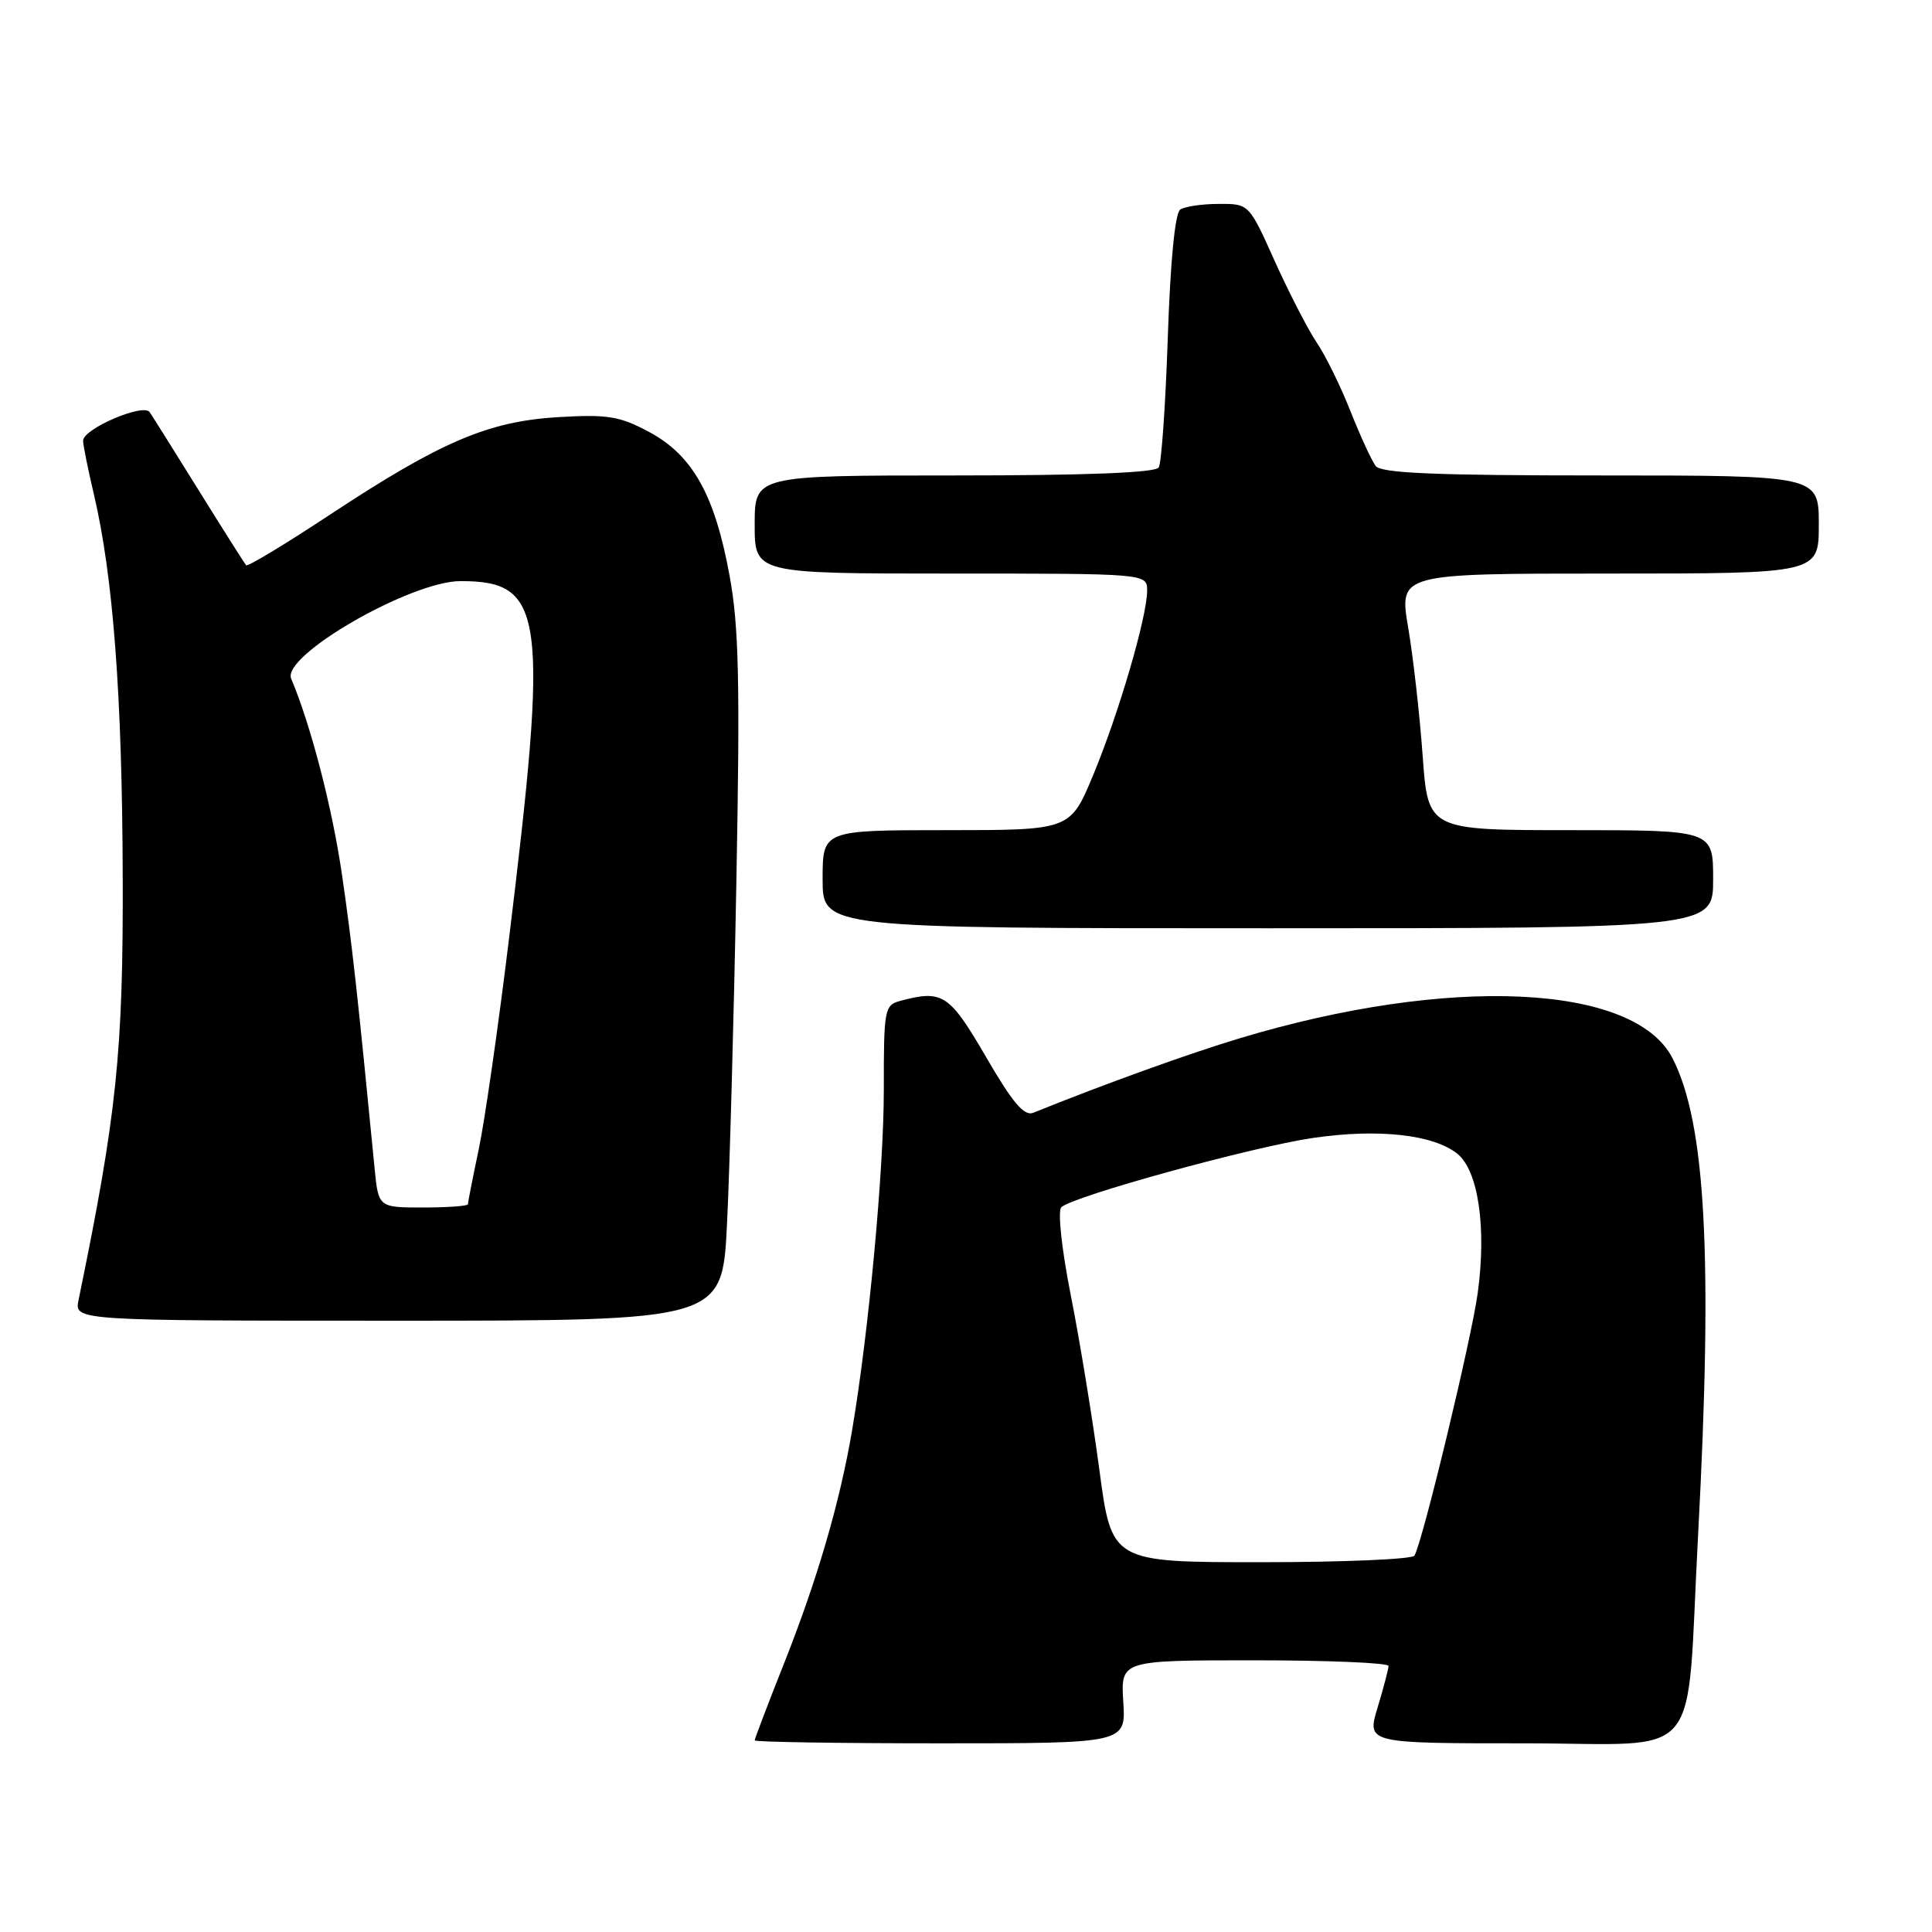 <?xml version="1.0" encoding="UTF-8" standalone="no"?>
<!DOCTYPE svg PUBLIC "-//W3C//DTD SVG 1.1//EN" "http://www.w3.org/Graphics/SVG/1.1/DTD/svg11.dtd" >
<svg xmlns="http://www.w3.org/2000/svg" xmlns:xlink="http://www.w3.org/1999/xlink" version="1.1" viewBox="0 0 256 256">
 <g >
 <path fill="currentColor"
d=" M 148.84 225.50 C 148.50 220.00 148.50 220.00 166.25 220.00 C 176.01 220.00 184.00 220.34 183.99 220.75 C 183.98 221.16 183.33 223.64 182.54 226.25 C 181.10 231.00 181.10 231.00 201.95 231.00 C 226.10 231.00 223.36 234.27 225.00 203.50 C 226.98 166.47 226.02 148.75 221.60 140.19 C 216.51 130.34 191.99 129.23 164.26 137.58 C 157.52 139.61 146.33 143.64 136.91 147.45 C 135.71 147.93 134.18 146.13 130.65 140.05 C 125.80 131.71 124.90 131.12 119.30 132.62 C 117.20 133.18 117.10 133.71 117.11 144.35 C 117.12 154.94 115.12 176.46 112.91 189.50 C 111.32 198.92 108.33 209.19 104.00 220.13 C 101.80 225.68 100.00 230.39 100.00 230.61 C 100.00 230.82 111.07 231.00 124.59 231.00 C 149.19 231.00 149.19 231.00 148.84 225.50 Z  M 96.33 162.25 C 96.68 155.24 97.24 134.88 97.57 117.00 C 98.07 90.40 97.91 83.01 96.67 76.27 C 94.71 65.56 91.78 60.33 86.00 57.23 C 82.09 55.14 80.52 54.89 74.00 55.27 C 64.70 55.82 58.41 58.51 43.73 68.19 C 37.81 72.10 32.81 75.12 32.61 74.90 C 32.42 74.68 29.61 70.25 26.38 65.05 C 23.15 59.85 20.20 55.15 19.83 54.61 C 18.99 53.39 10.99 56.83 11.01 58.40 C 11.02 59.01 11.66 62.20 12.44 65.50 C 14.99 76.34 16.19 92.14 16.26 116.00 C 16.34 139.42 15.48 147.64 10.41 172.25 C 9.84 175.00 9.84 175.00 52.77 175.00 C 95.69 175.00 95.69 175.00 96.33 162.25 Z  M 227.00 116.50 C 227.00 110.00 227.00 110.00 208.11 110.00 C 189.22 110.00 189.22 110.00 188.51 100.15 C 188.12 94.74 187.26 87.09 186.59 83.15 C 185.38 76.00 185.38 76.00 213.19 76.00 C 241.00 76.00 241.00 76.00 241.00 69.50 C 241.00 63.00 241.00 63.00 212.12 63.00 C 190.20 63.00 183.01 62.70 182.29 61.75 C 181.76 61.06 180.26 57.80 178.95 54.50 C 177.65 51.20 175.63 47.09 174.46 45.37 C 173.30 43.64 170.81 38.81 168.92 34.62 C 165.50 27.00 165.50 27.00 161.50 27.02 C 159.30 27.02 157.00 27.36 156.39 27.77 C 155.70 28.22 155.08 34.56 154.74 44.69 C 154.44 53.59 153.90 61.36 153.54 61.94 C 153.10 62.64 143.99 63.00 126.44 63.00 C 100.00 63.00 100.00 63.00 100.00 69.50 C 100.00 76.00 100.00 76.00 126.00 76.00 C 152.00 76.00 152.00 76.00 152.00 78.27 C 152.00 81.71 148.23 94.58 144.84 102.73 C 141.81 110.00 141.81 110.00 125.41 110.00 C 109.00 110.00 109.00 110.00 109.00 116.50 C 109.00 123.00 109.00 123.00 168.00 123.00 C 227.00 123.00 227.00 123.00 227.00 116.50 Z  M 145.67 194.74 C 144.77 188.00 143.07 177.61 141.89 171.66 C 140.67 165.49 140.13 160.47 140.63 159.97 C 142.07 158.53 165.93 151.96 174.00 150.78 C 182.63 149.52 189.95 150.33 193.12 152.89 C 195.88 155.13 196.99 162.66 195.81 171.30 C 194.99 177.39 188.47 204.43 187.42 206.13 C 187.12 206.61 177.98 207.00 167.09 207.00 C 147.30 207.00 147.30 207.00 145.67 194.74 Z  M 49.63 154.75 C 47.36 131.48 46.66 125.21 45.33 116.00 C 44.04 107.09 41.19 96.09 38.58 89.92 C 37.30 86.87 54.44 77.00 61.03 77.00 C 72.16 77.00 72.73 81.29 67.37 125.00 C 65.99 136.28 64.22 148.57 63.43 152.32 C 62.64 156.06 62.00 159.33 62.00 159.57 C 62.00 159.80 59.33 160.00 56.07 160.00 C 50.14 160.00 50.14 160.00 49.63 154.75 Z "/>
</g>
</svg>
